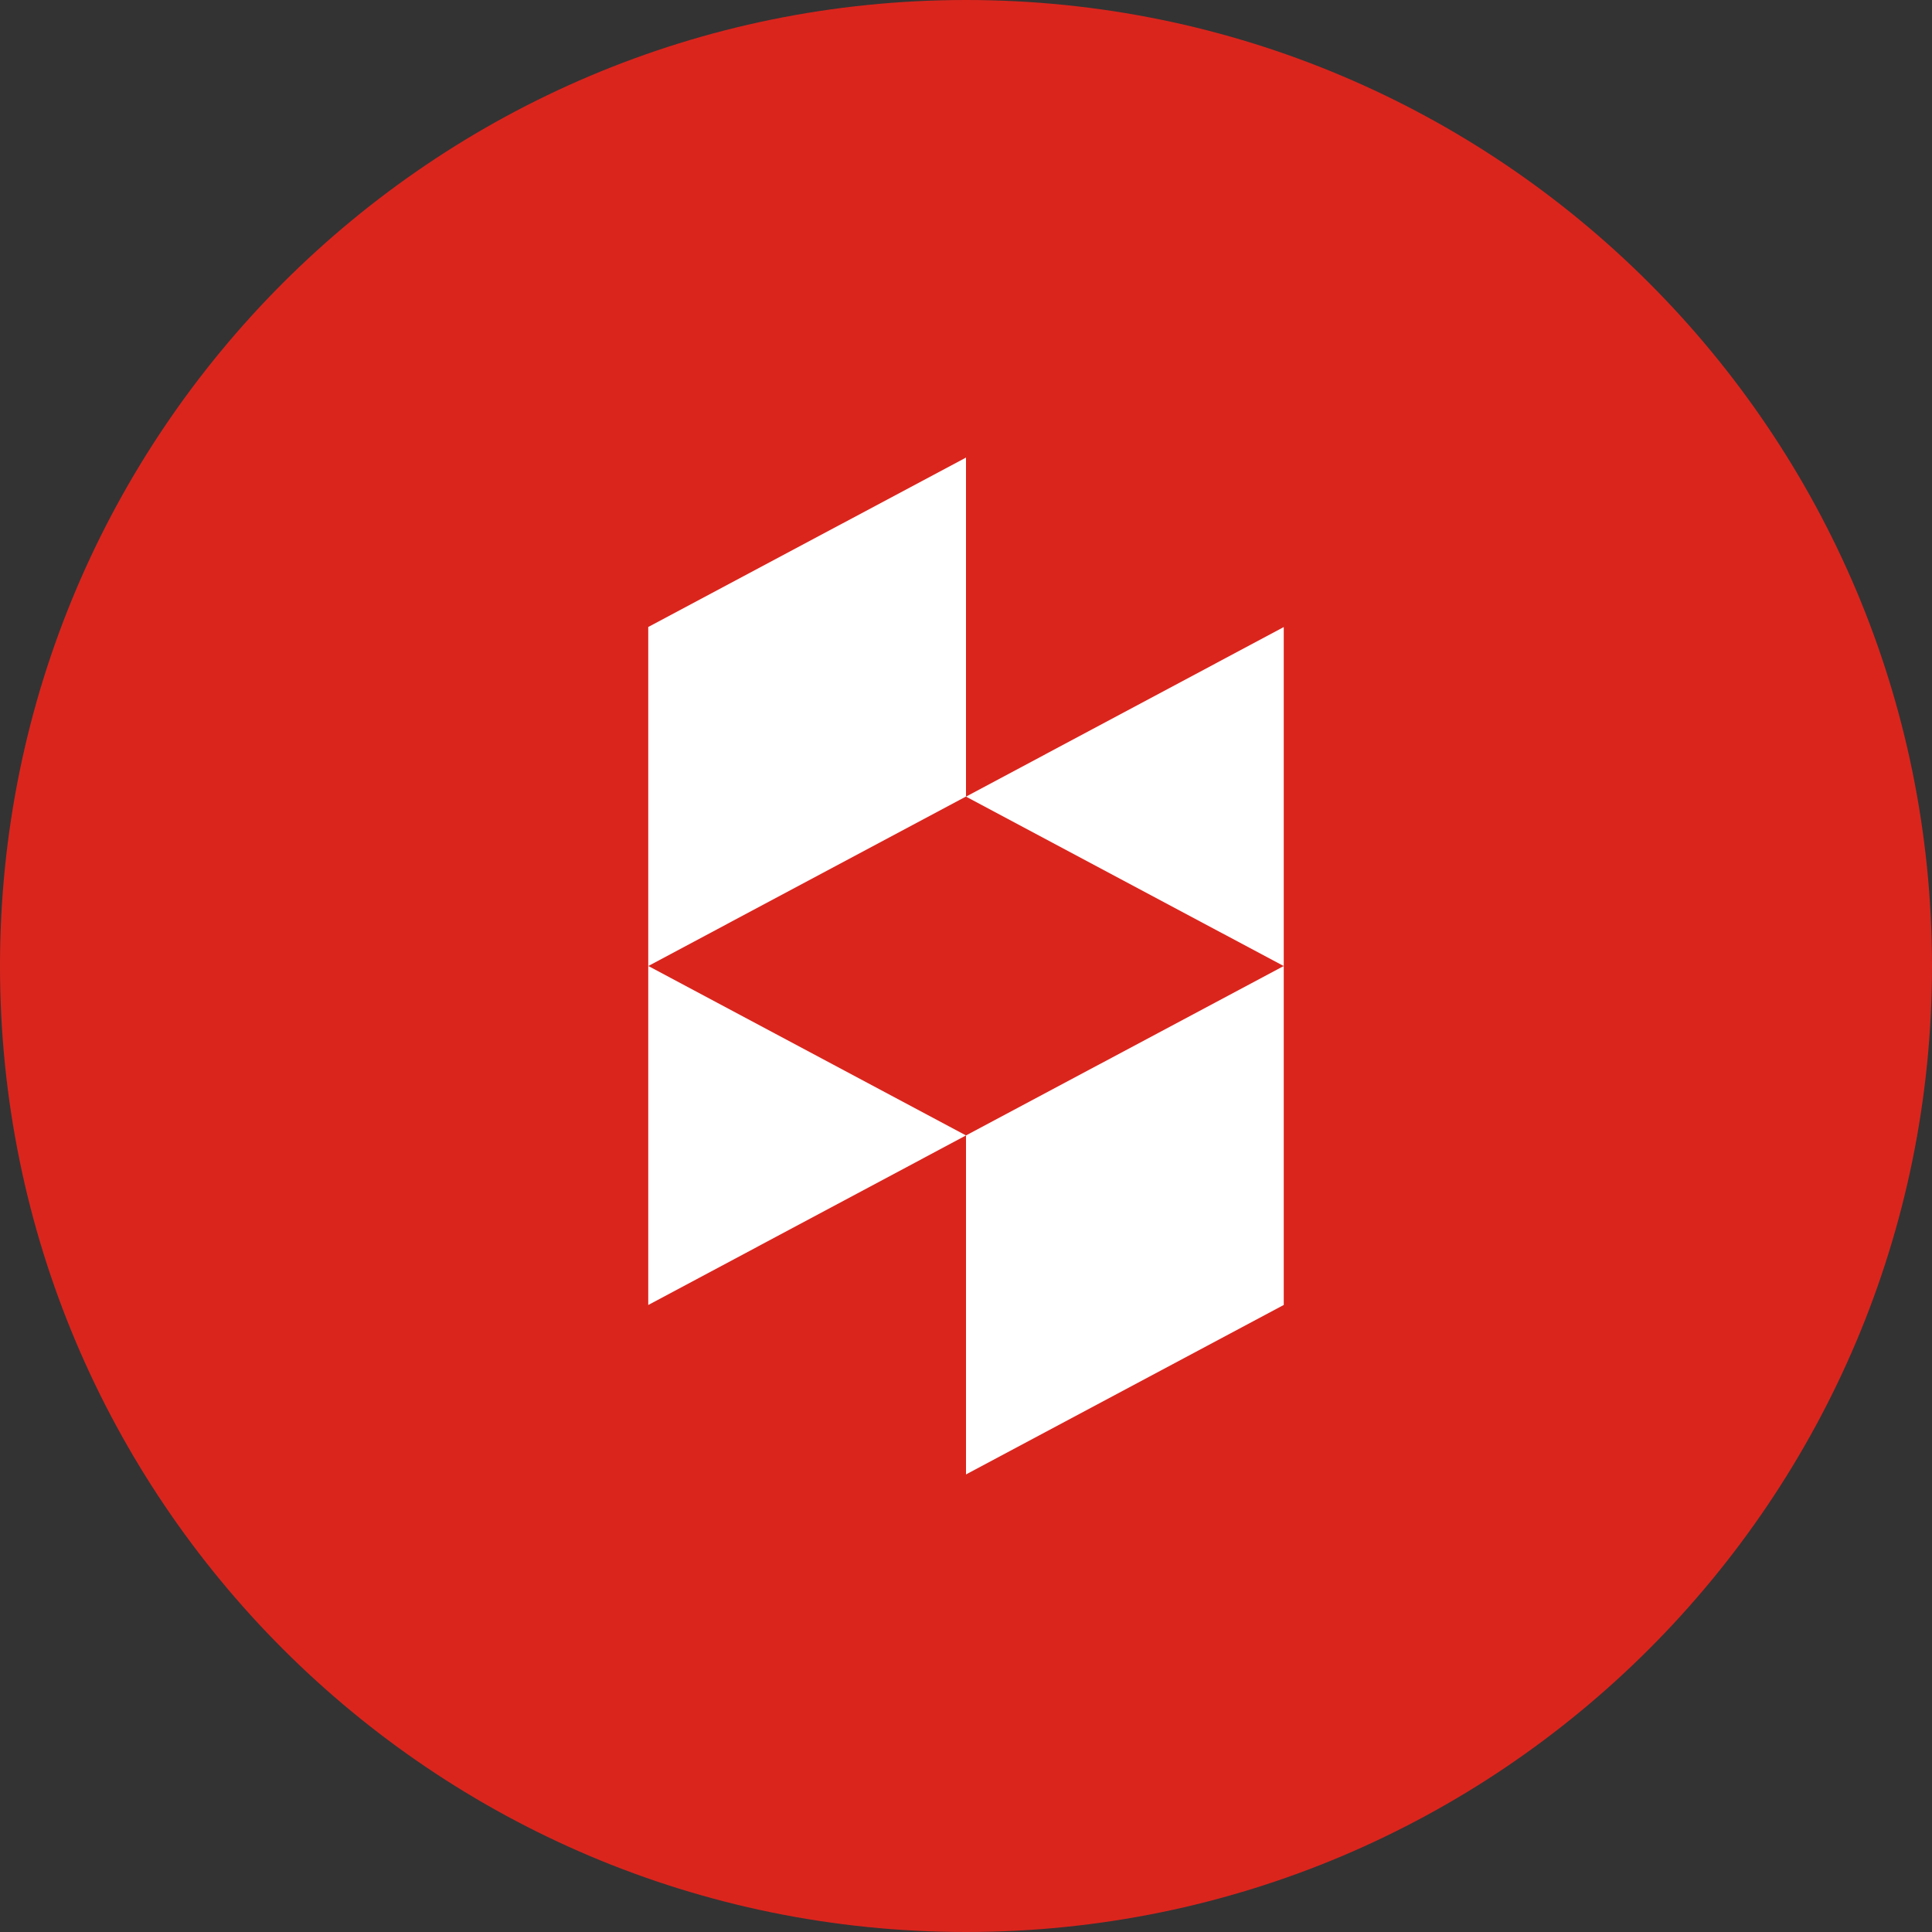 <svg width="30" height="30" viewBox="0 0 30 30" fill="none" xmlns="http://www.w3.org/2000/svg">
<rect x="0" y="0" width="30" height="30" fill="#333333" stroke="none"/>
<path d="M0 15C0 6.716 6.716 0 15 0C23.284 0 30 6.716 30 15C30 23.284 23.284 30 15 30C6.716 30 0 23.284 0 15Z" fill="#DA251D"/>
<g clip-path="url(#clip0)">
<path d="M15 17.631V22.895L19.934 20.263V15L15 17.631Z" fill="white"/>
<path d="M15 7.105L10.066 9.736V15V20.264L15 17.631L10.067 15L15 12.368V7.105Z" fill="white"/>
<path d="M15 12.37L19.934 15.001V9.737L15 12.37Z" fill="white"/>
</g>
<defs>
<clipPath id="clip0">
<rect width="15.79" height="15.79" fill="white" transform="translate(7.105 7.105)"/>
</clipPath>
</defs>
</svg>
